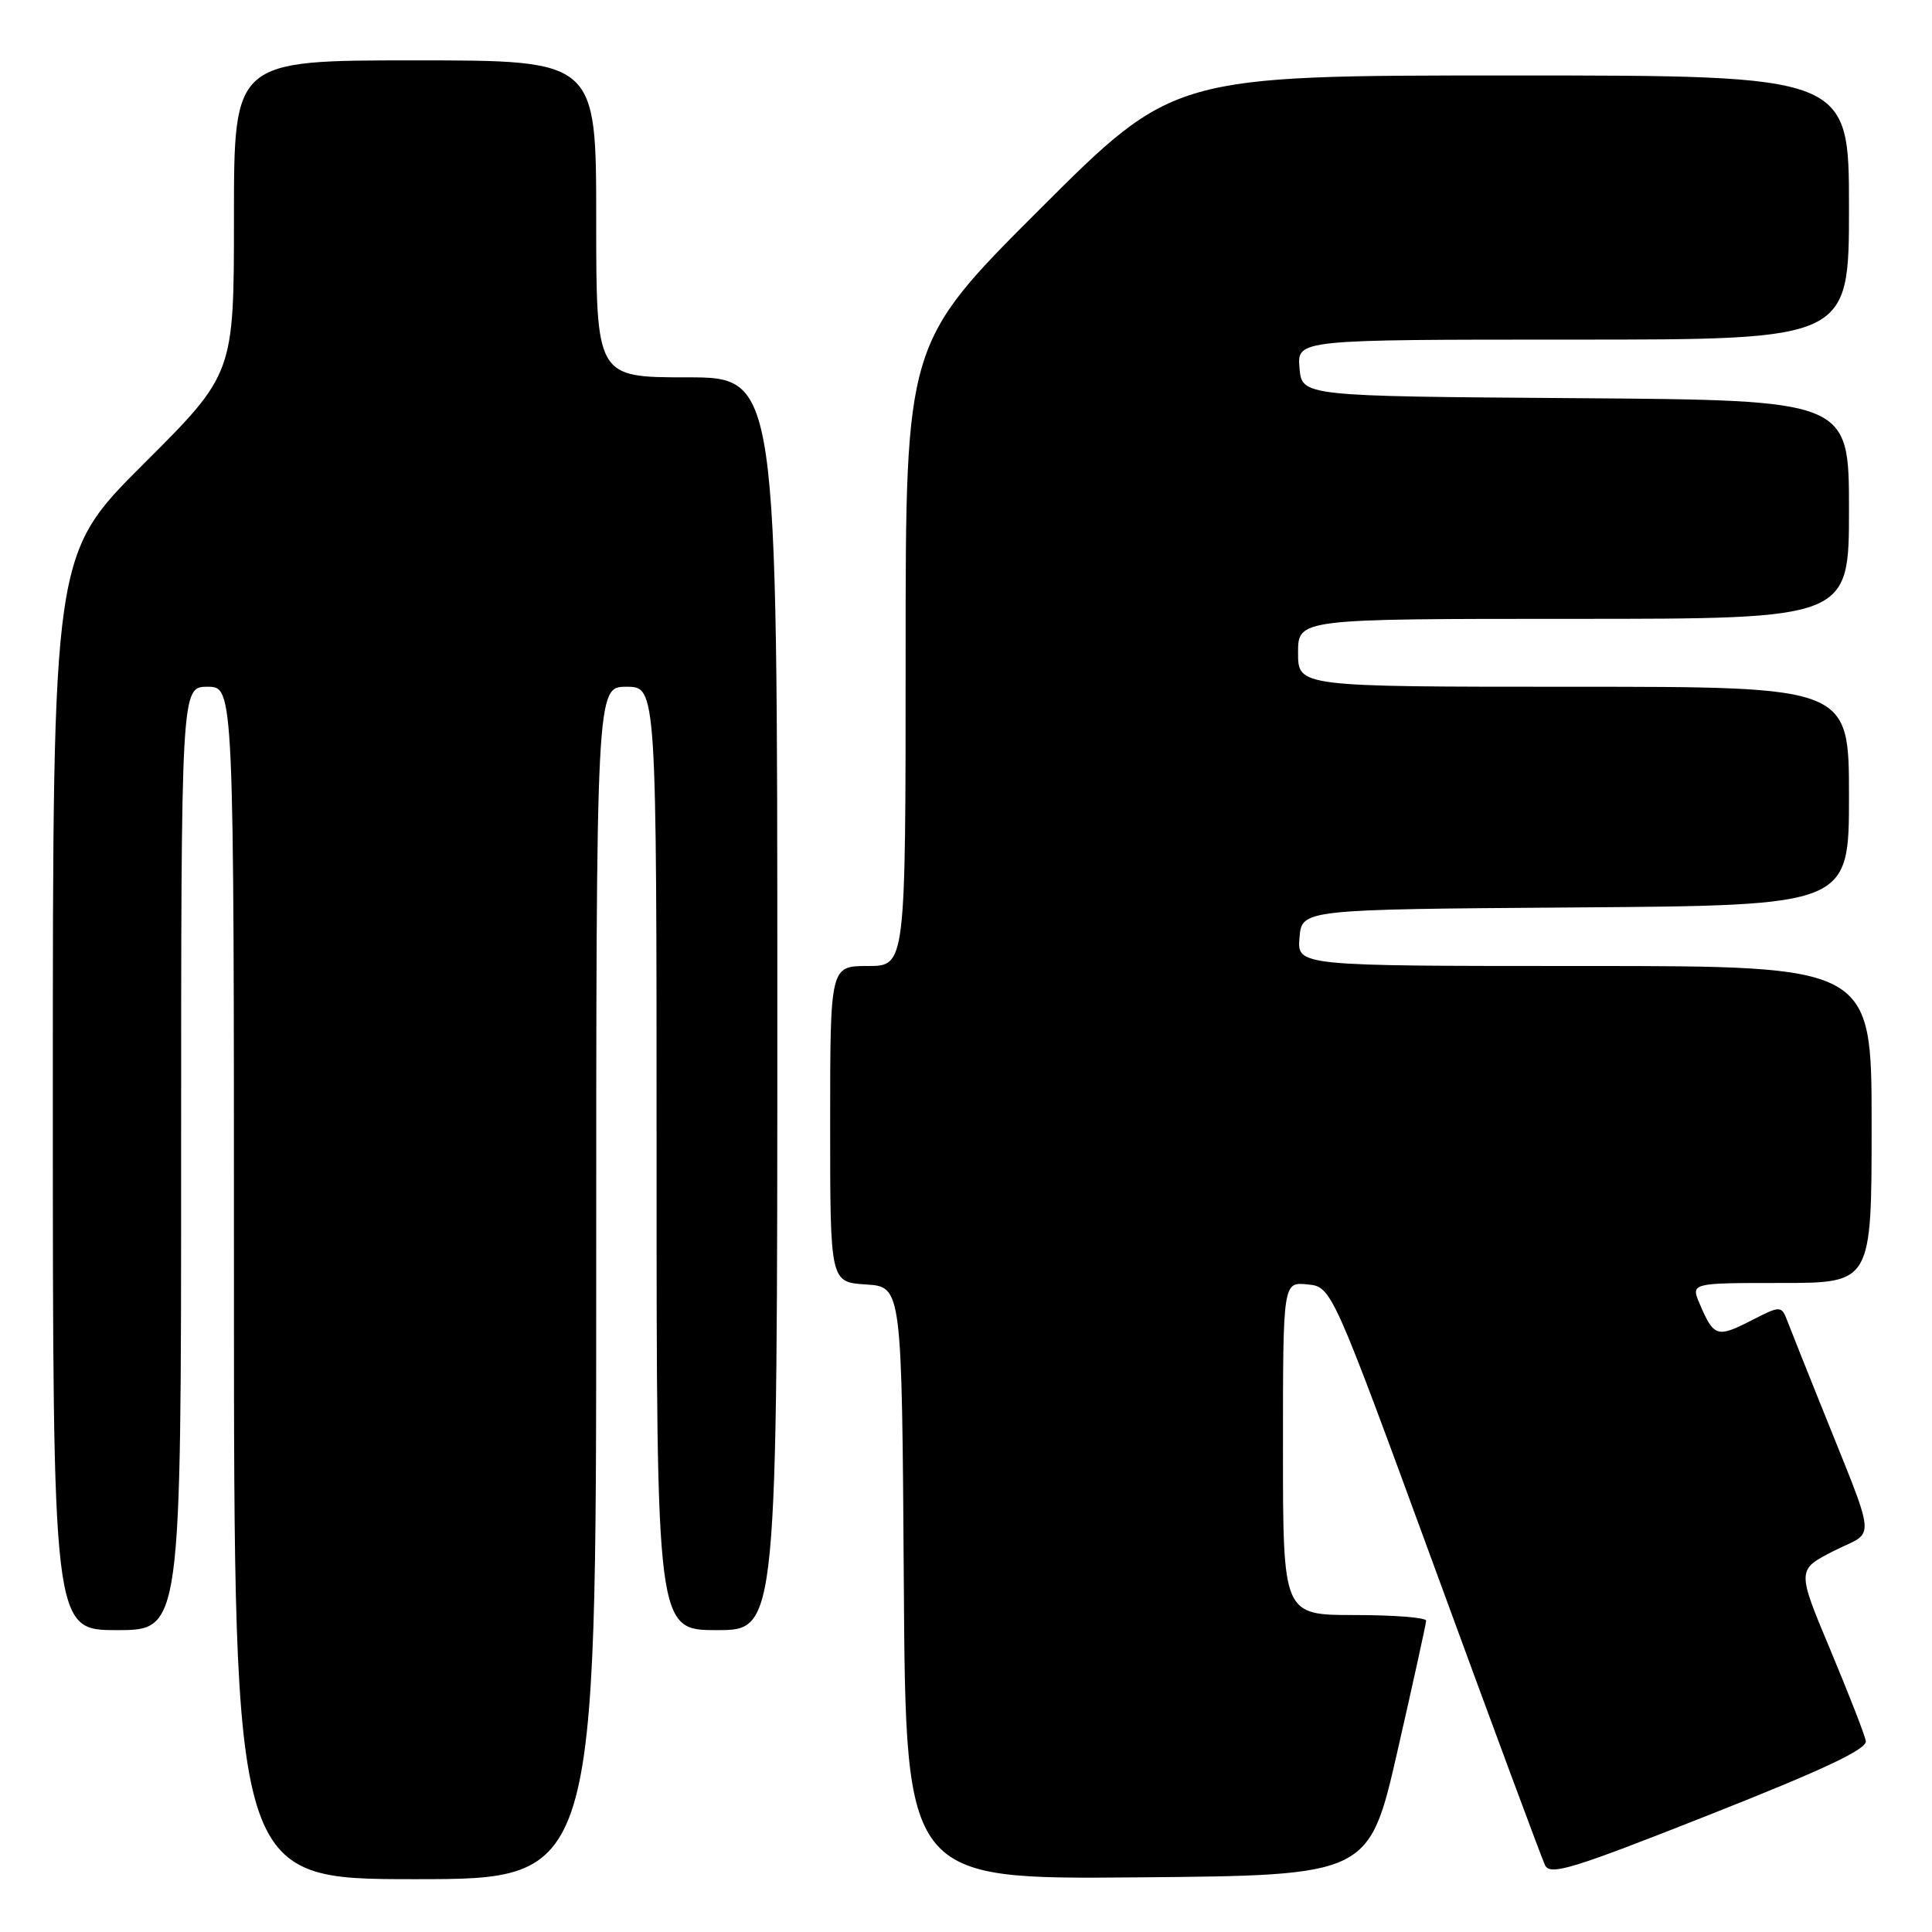 <?xml version="1.0" encoding="UTF-8" standalone="no"?>
<!DOCTYPE svg PUBLIC "-//W3C//DTD SVG 1.1//EN" "http://www.w3.org/Graphics/SVG/1.1/DTD/svg11.dtd" >
<svg xmlns="http://www.w3.org/2000/svg" xmlns:xlink="http://www.w3.org/1999/xlink" version="1.1" viewBox="0 0 256 256">
 <g >
 <path fill="currentColor"
d=" M 79.00 170.00 C 79.00 91.00 79.00 91.00 83.00 91.00 C 87.00 91.00 87.00 91.00 87.00 153.50 C 87.00 216.00 87.00 216.00 95.00 216.00 C 103.00 216.00 103.00 216.00 103.00 133.00 C 103.00 50.00 103.00 50.00 91.00 50.00 C 79.00 50.00 79.00 50.00 79.00 29.00 C 79.00 8.00 79.00 8.00 55.00 8.00 C 31.00 8.00 31.00 8.00 31.00 28.77 C 31.00 49.53 31.00 49.53 19.00 61.50 C 7.00 73.47 7.00 73.47 7.00 144.73 C 7.00 216.00 7.00 216.00 15.50 216.00 C 24.00 216.00 24.00 216.00 24.00 153.50 C 24.00 91.00 24.00 91.00 27.50 91.00 C 31.00 91.00 31.00 91.00 31.00 170.00 C 31.00 249.00 31.00 249.00 55.00 249.00 C 79.00 249.00 79.00 249.00 79.00 170.00 Z  M 185.18 232.00 C 187.25 222.93 188.96 215.16 188.97 214.75 C 188.99 214.34 184.72 214.00 179.50 214.00 C 170.00 214.00 170.00 214.00 170.00 191.94 C 170.00 169.87 170.00 169.87 173.23 170.19 C 176.46 170.50 176.46 170.50 190.20 208.00 C 197.75 228.62 204.29 246.24 204.72 247.14 C 205.40 248.56 208.24 247.69 226.50 240.47 C 241.76 234.44 247.43 231.76 247.23 230.68 C 247.08 229.86 244.96 224.42 242.52 218.59 C 238.08 208.00 238.08 208.00 243.02 205.49 C 248.61 202.66 248.85 205.11 241.00 185.50 C 239.23 181.10 237.39 176.48 236.91 175.22 C 236.03 172.94 236.03 172.94 231.90 175.05 C 227.53 177.28 227.07 177.12 225.21 172.75 C 224.04 170.00 224.04 170.00 236.02 170.00 C 248.00 170.00 248.00 170.00 248.00 149.00 C 248.00 128.00 248.00 128.00 209.94 128.00 C 171.88 128.00 171.88 128.00 172.19 124.25 C 172.50 120.50 172.50 120.50 208.75 120.24 C 245.00 119.98 245.00 119.98 245.00 105.49 C 245.00 91.00 245.00 91.00 208.50 91.00 C 172.00 91.00 172.00 91.00 172.00 86.50 C 172.00 82.00 172.00 82.00 208.50 82.00 C 245.00 82.00 245.00 82.00 245.00 67.51 C 245.00 53.02 245.00 53.02 208.75 52.76 C 172.50 52.50 172.50 52.50 172.19 48.75 C 171.88 45.00 171.88 45.00 208.44 45.00 C 245.00 45.00 245.00 45.00 245.00 27.50 C 245.00 10.00 245.00 10.00 200.26 10.00 C 155.52 10.00 155.52 10.00 137.76 27.74 C 120.00 45.48 120.00 45.48 120.00 86.74 C 120.00 128.00 120.00 128.00 115.00 128.00 C 110.00 128.00 110.00 128.00 110.00 148.95 C 110.00 169.89 110.00 169.89 114.75 170.20 C 119.50 170.50 119.50 170.50 119.76 209.76 C 120.02 249.03 120.02 249.03 150.72 248.76 C 181.41 248.50 181.41 248.50 185.18 232.00 Z "/>
</g>
</svg>